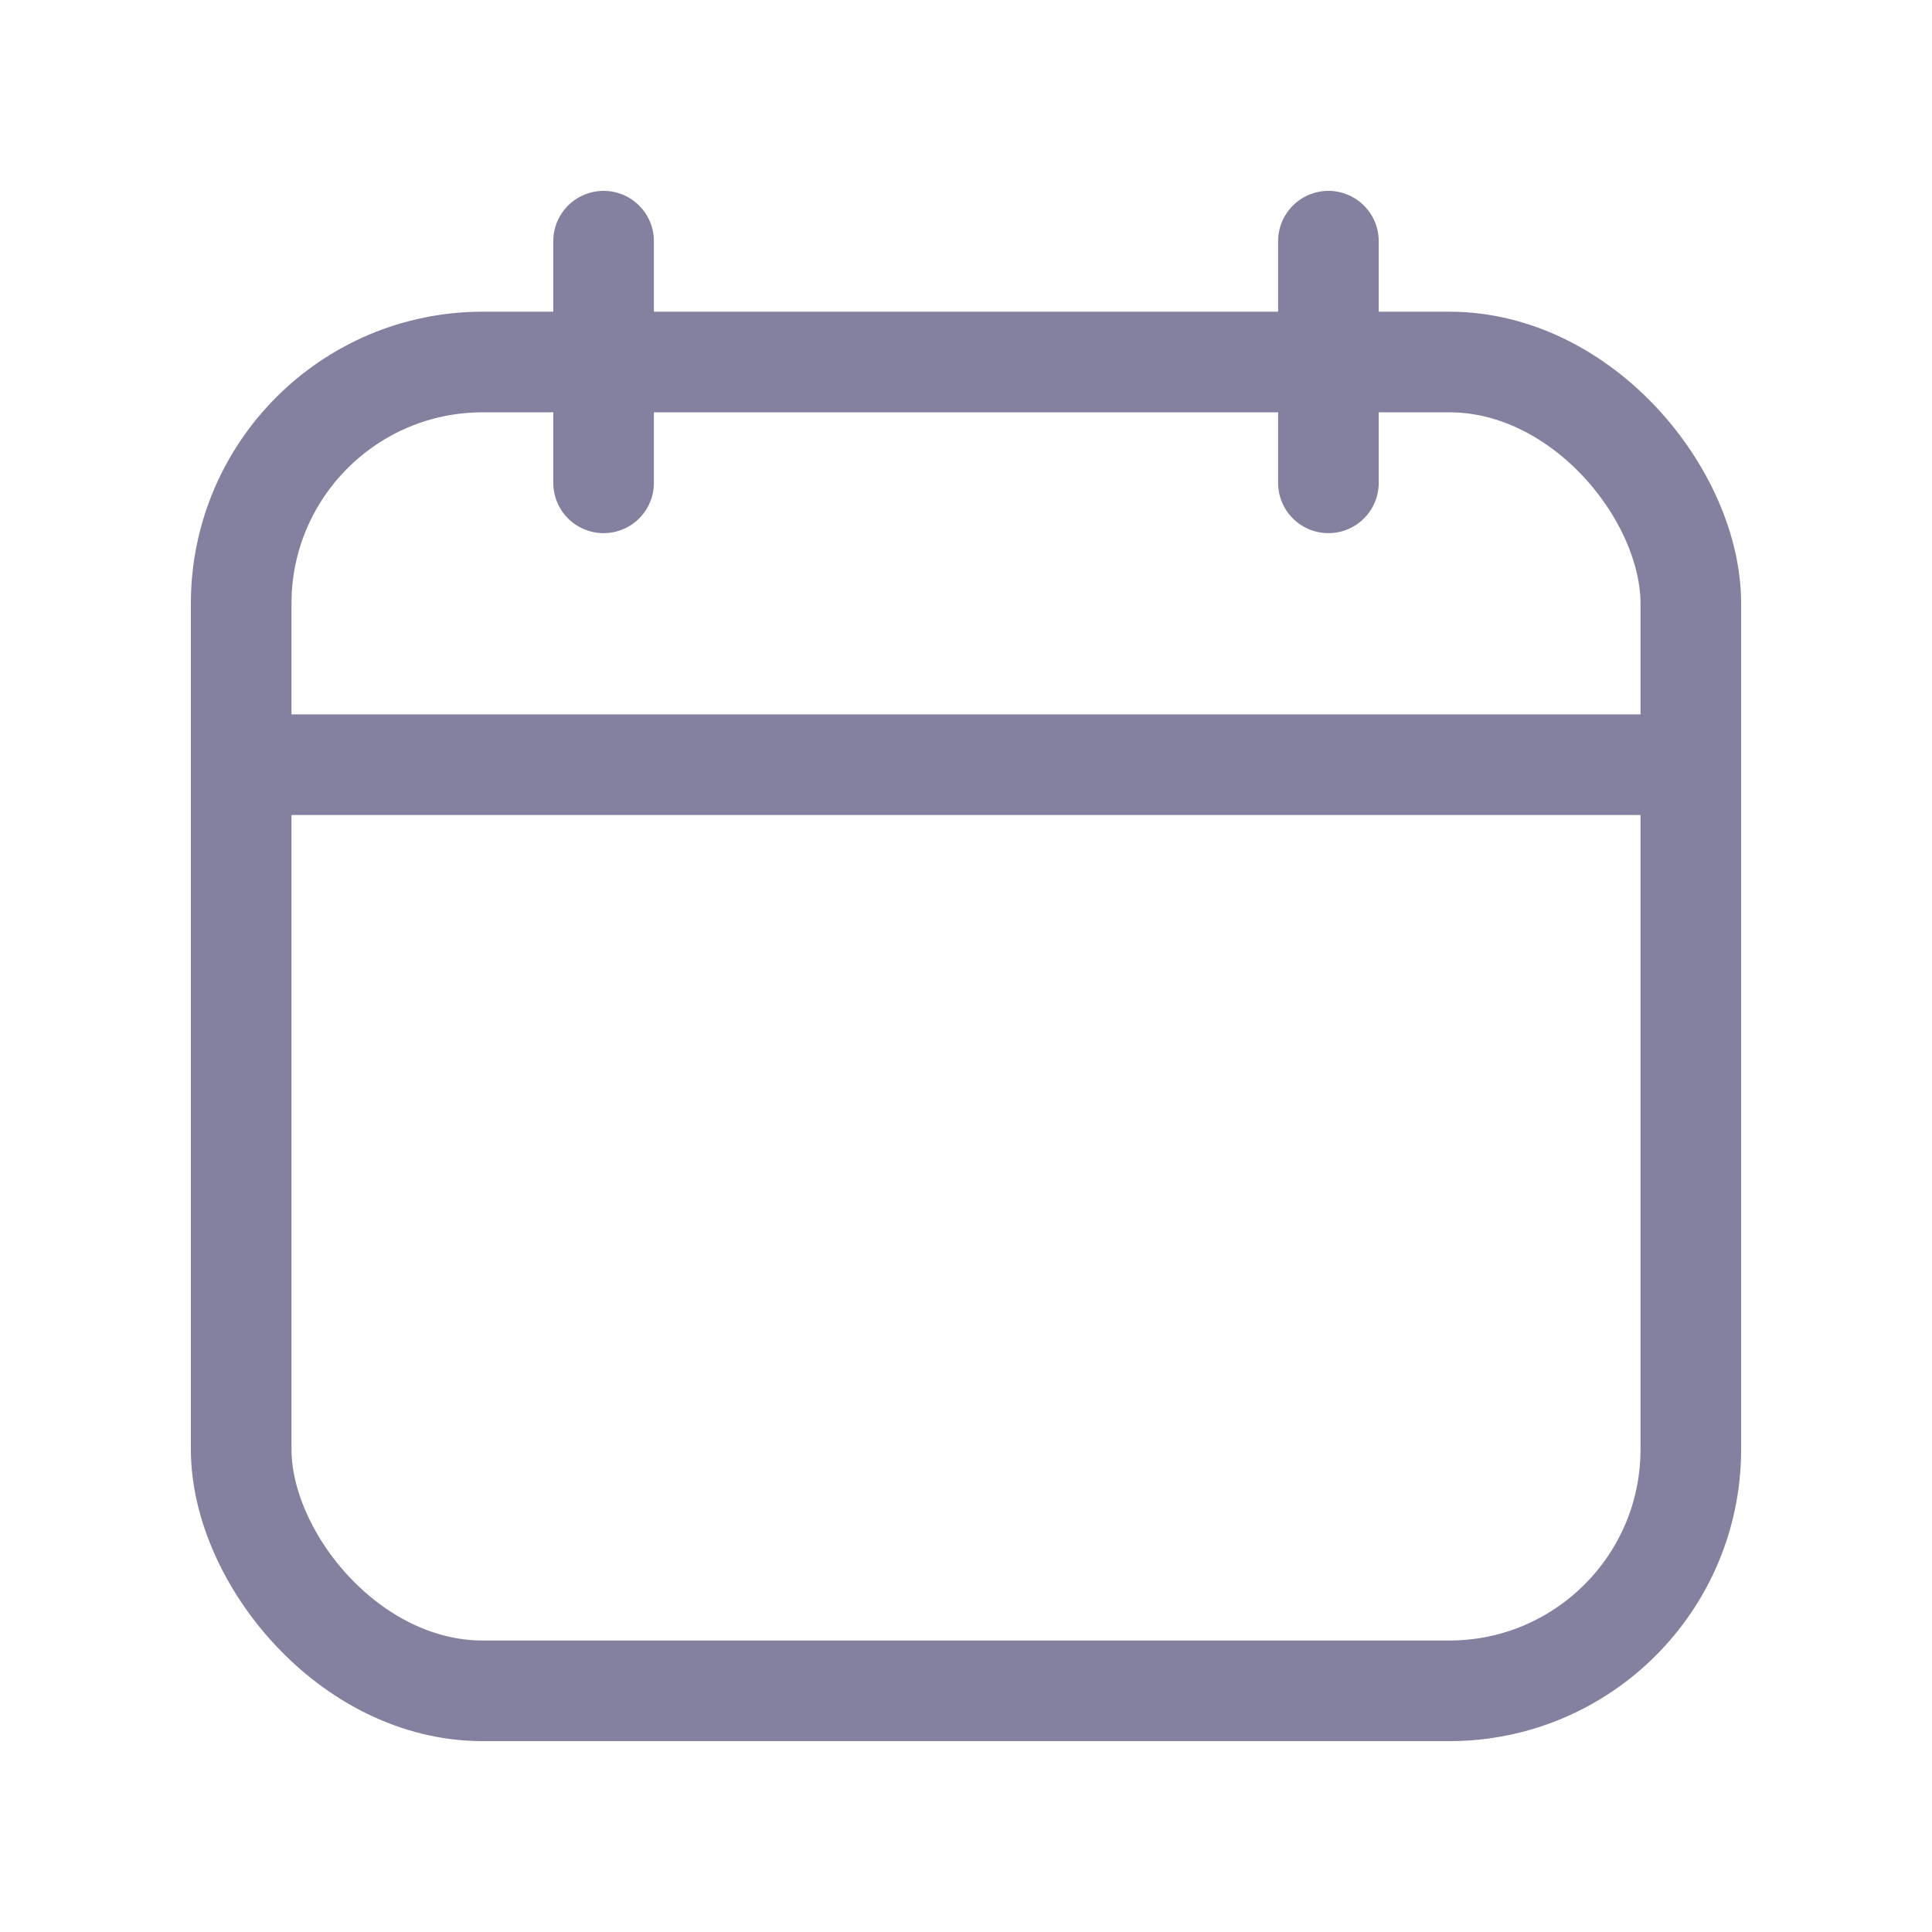 <svg width="24" height="24" viewBox="0 0 24 24" fill="none" xmlns="http://www.w3.org/2000/svg">
<g clip-path="url(#clip0)">
<path d="M7.498 2.996V5.998" stroke="#84809F" stroke-width="1.25" stroke-linecap="round" stroke-linejoin="round"/>
<path d="M16.502 2.996V5.998" stroke="#84809F" stroke-width="1.25" stroke-linecap="round" stroke-linejoin="round"/>
<path d="M2.996 9.499H21.004" stroke="#84809F" stroke-width="1.25" stroke-linecap="round" stroke-linejoin="round"/>
<rect x="2.996" y="4.497" width="18.008" height="16.507" rx="3" stroke="#84809F" stroke-width="1.25" stroke-linecap="round" stroke-linejoin="round"/>
</g>
<defs>
<clipPath id="clip0">
<rect width="24" height="24" fill="white"/>
</clipPath>
</defs>
</svg>
